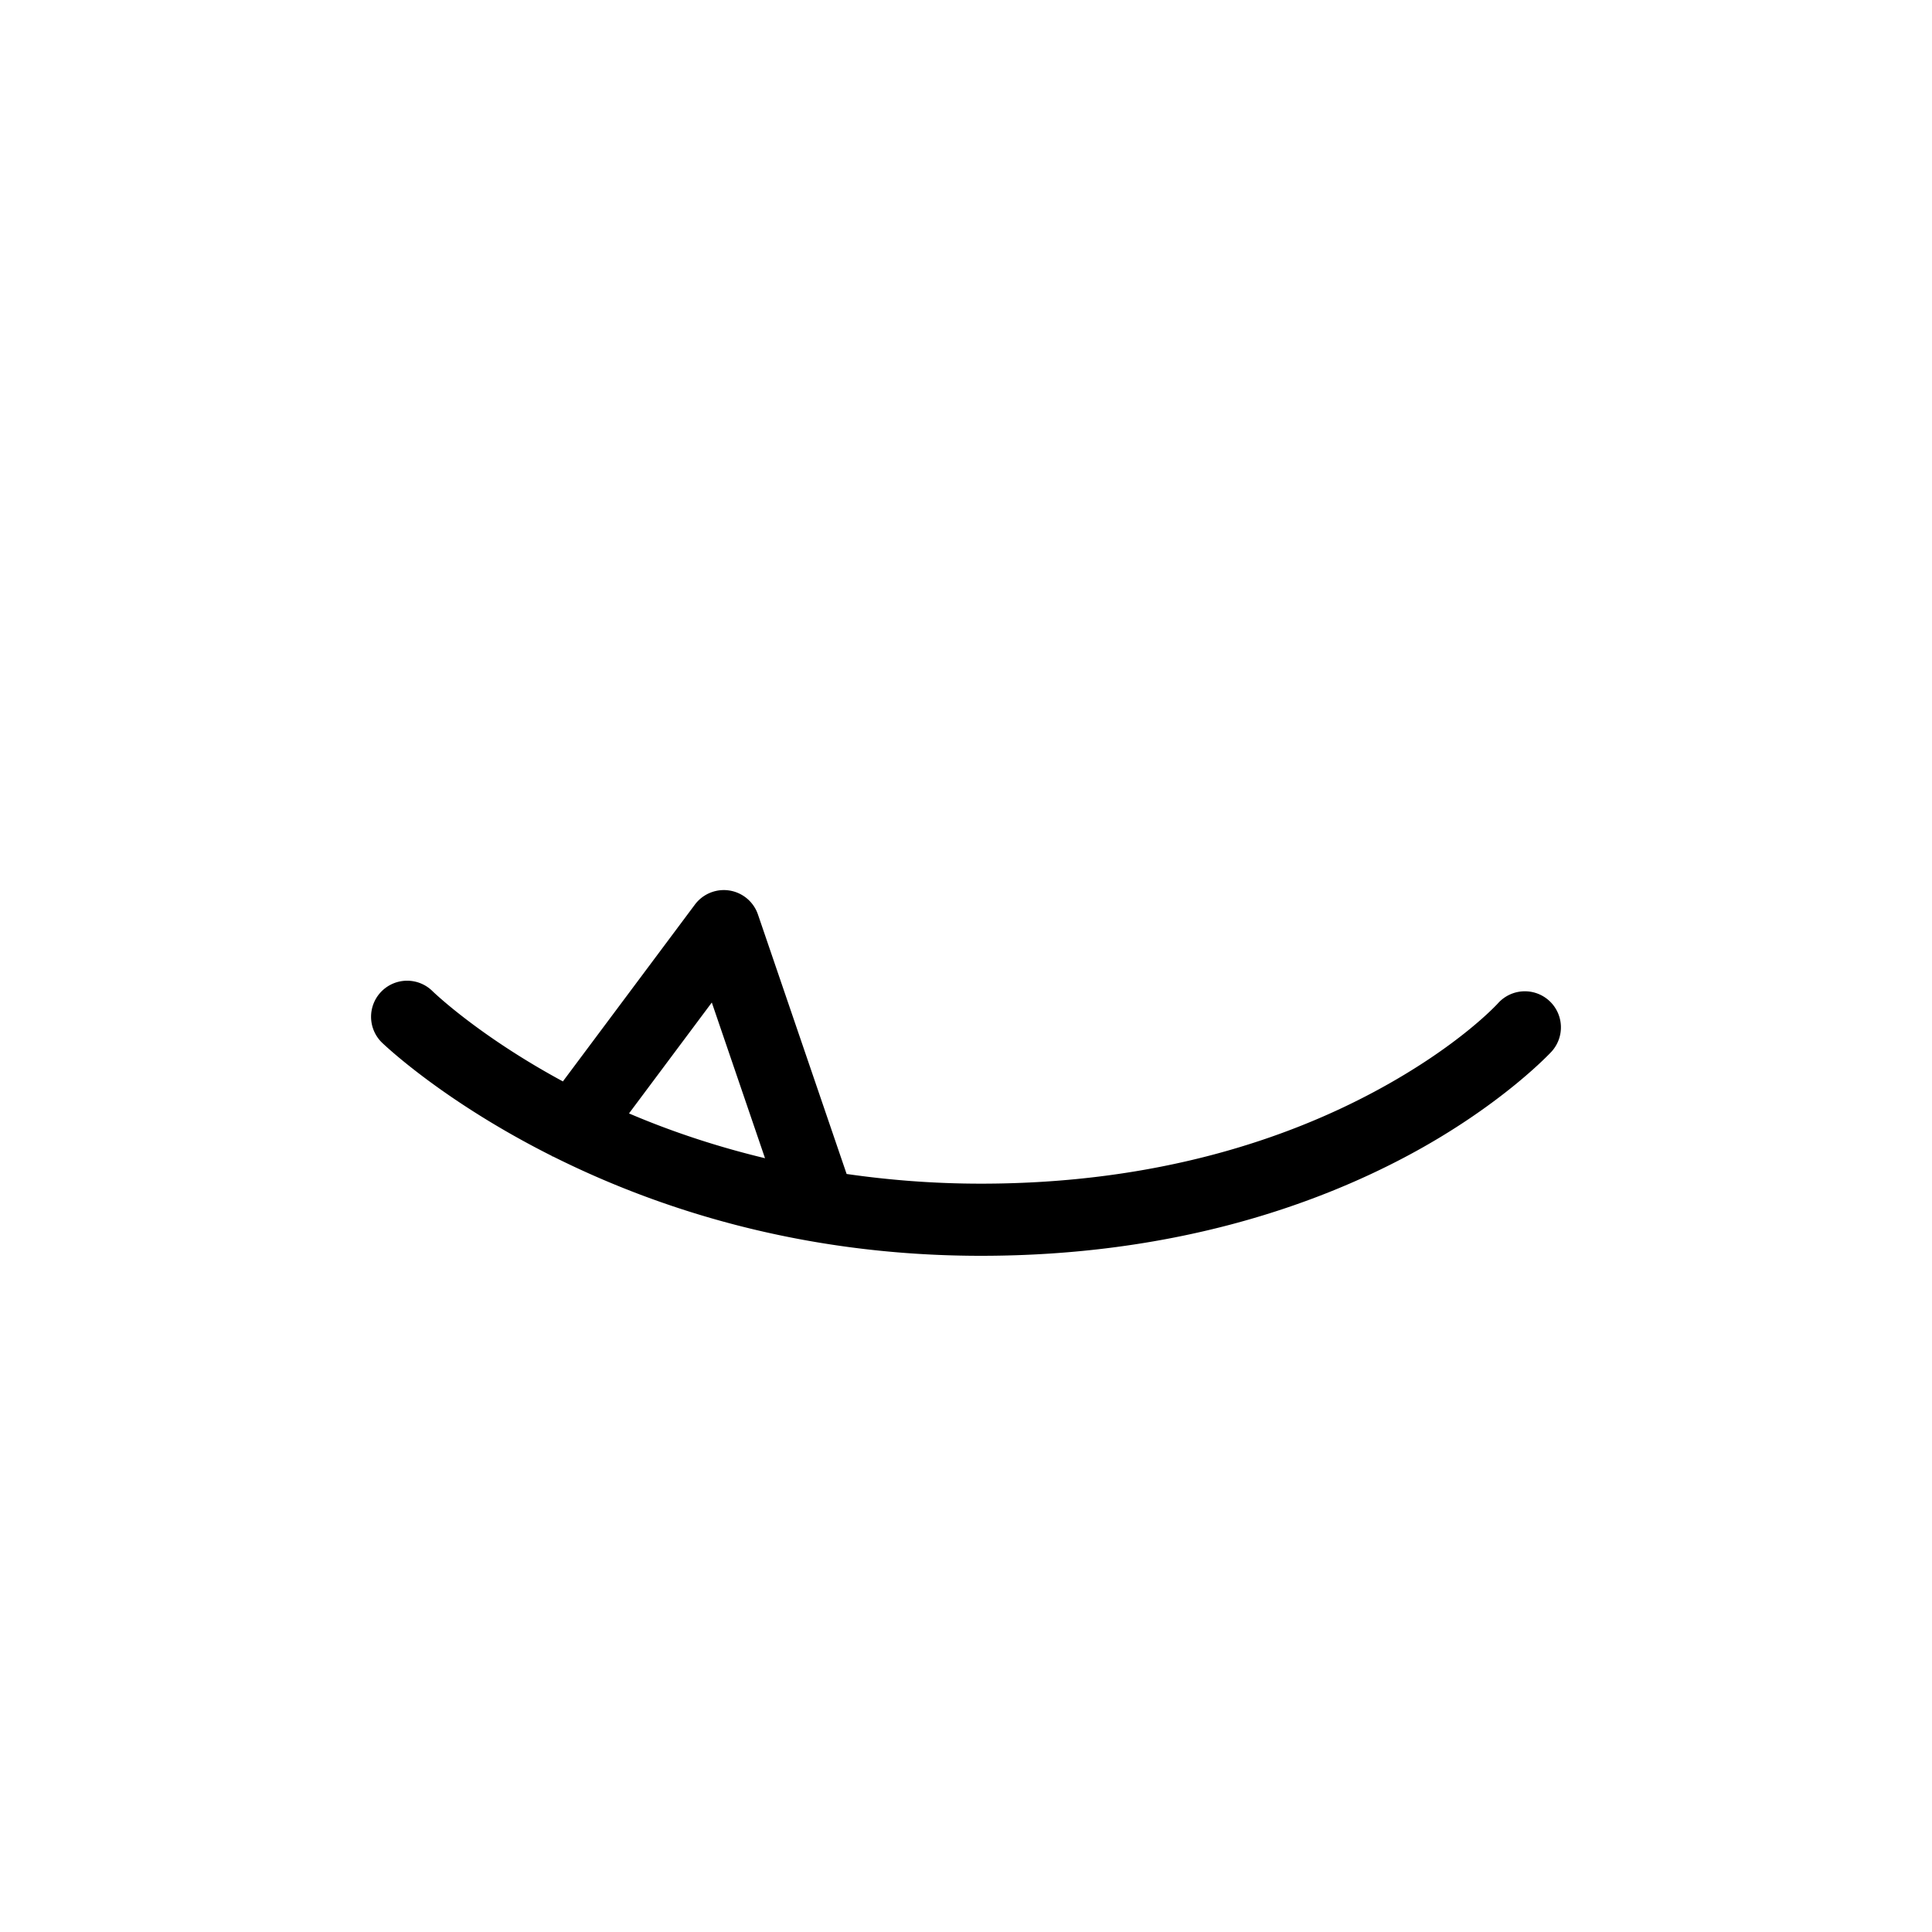<?xml version="1.0" encoding="UTF-8" standalone="no"?>
<!-- Created with Inkscape (http://www.inkscape.org/) -->

<svg
   width="300"
   height="300"
   viewBox="0 0 300 300"
   version="1.1"
   id="svg5"
   inkscape:version="1.2.2 (b0a8486541, 2022-12-01)"
   sodipodi:docname="original.svg"
   inkscape:export-filename="../files/static/apple-touch-icon.png"
   inkscape:export-xdpi="57.599998"
   inkscape:export-ydpi="57.599998"
   xmlns:inkscape="http://www.inkscape.org/namespaces/inkscape"
   xmlns:sodipodi="http://sodipodi.sourceforge.net/DTD/sodipodi-0.dtd"
   xmlns="http://www.w3.org/2000/svg"
   xmlns:svg="http://www.w3.org/2000/svg">
  <sodipodi:namedview
     id="namedview7"
     pagecolor="#ffffff"
     bordercolor="#ffffff"
     borderopacity="1"
     inkscape:showpageshadow="0"
     inkscape:pageopacity="0"
     inkscape:pagecheckerboard="1"
     inkscape:deskcolor="#505050"
     inkscape:document-units="mm"
     showgrid="false"
     showborder="false"
     inkscape:zoom="2.7433333"
     inkscape:cx="150"
     inkscape:cy="150"
     inkscape:current-layer="layer1" />
  <defs
     id="defs2" />
  <g
     inkscape:label="Layer 1"
     inkscape:groupmode="layer"
     id="layer1"
     transform="translate(-88.429,-252.219)">
    <rect
       style="fill:#ffffff;stroke:none;stroke-width:32;stroke-linecap:round;paint-order:stroke fill markers"
       id="rect1062"
       width="300"
       height="300"
       x="88.429"
       y="252.219" />
    <ellipse
       style="display:none;fill:#ffffff;stroke:none;stroke-width:177.123;stroke-linecap:round;paint-order:stroke fill markers"
       id="path1008"
       cx="238.429"
       cy="402.219"
       rx="120"
       ry="120" />
    <path
       style="color:#000000;fill:#000000;stroke:none;stroke-width:22.4;stroke-linecap:round;stroke-linejoin:round;stroke-dasharray:none;stroke-opacity:1;paint-order:stroke fill markers"
       d="m 199.679,390.549 a 5.601,5.601 0 0 0 -3.344,2.131 l -20.5,27.46 c -13.206,-7.142 -20.243,-14.012 -20.243,-14.012 a 5.6,5.6 0 0 0 -7.92,0.033 5.6,5.6 0 0 0 0.034,7.92 c 0,0 9.231,9.002 26.406,17.624 a 5.6,5.6 0 0 0 0.034,0.057 5.6,5.6 0 0 0 0.17,0.042 c 15.759,7.88 38.137,15.415 66.434,15.415 29.631,0 51.713,-7.755 66.366,-15.6 14.653,-7.845 22.237,-16.108 22.237,-16.108 a 5.6,5.6 0 0 0 -0.38,-7.911 5.6,5.6 0 0 0 -7.909,0.379 c 0,0 -5.987,6.674 -19.234,13.766 -13.246,7.092 -33.395,14.273 -61.08,14.273 -7.428,0 -14.358,-0.57 -20.858,-1.505 l -13.77,-40.295 a 5.601,5.601 0 0 0 -6.444,-3.671 z m -0.721,17.34 8.262,24.177 c -7.926,-1.907 -14.97,-4.326 -21.119,-6.956 z"
       id="path734" />
  </g>
</svg>
